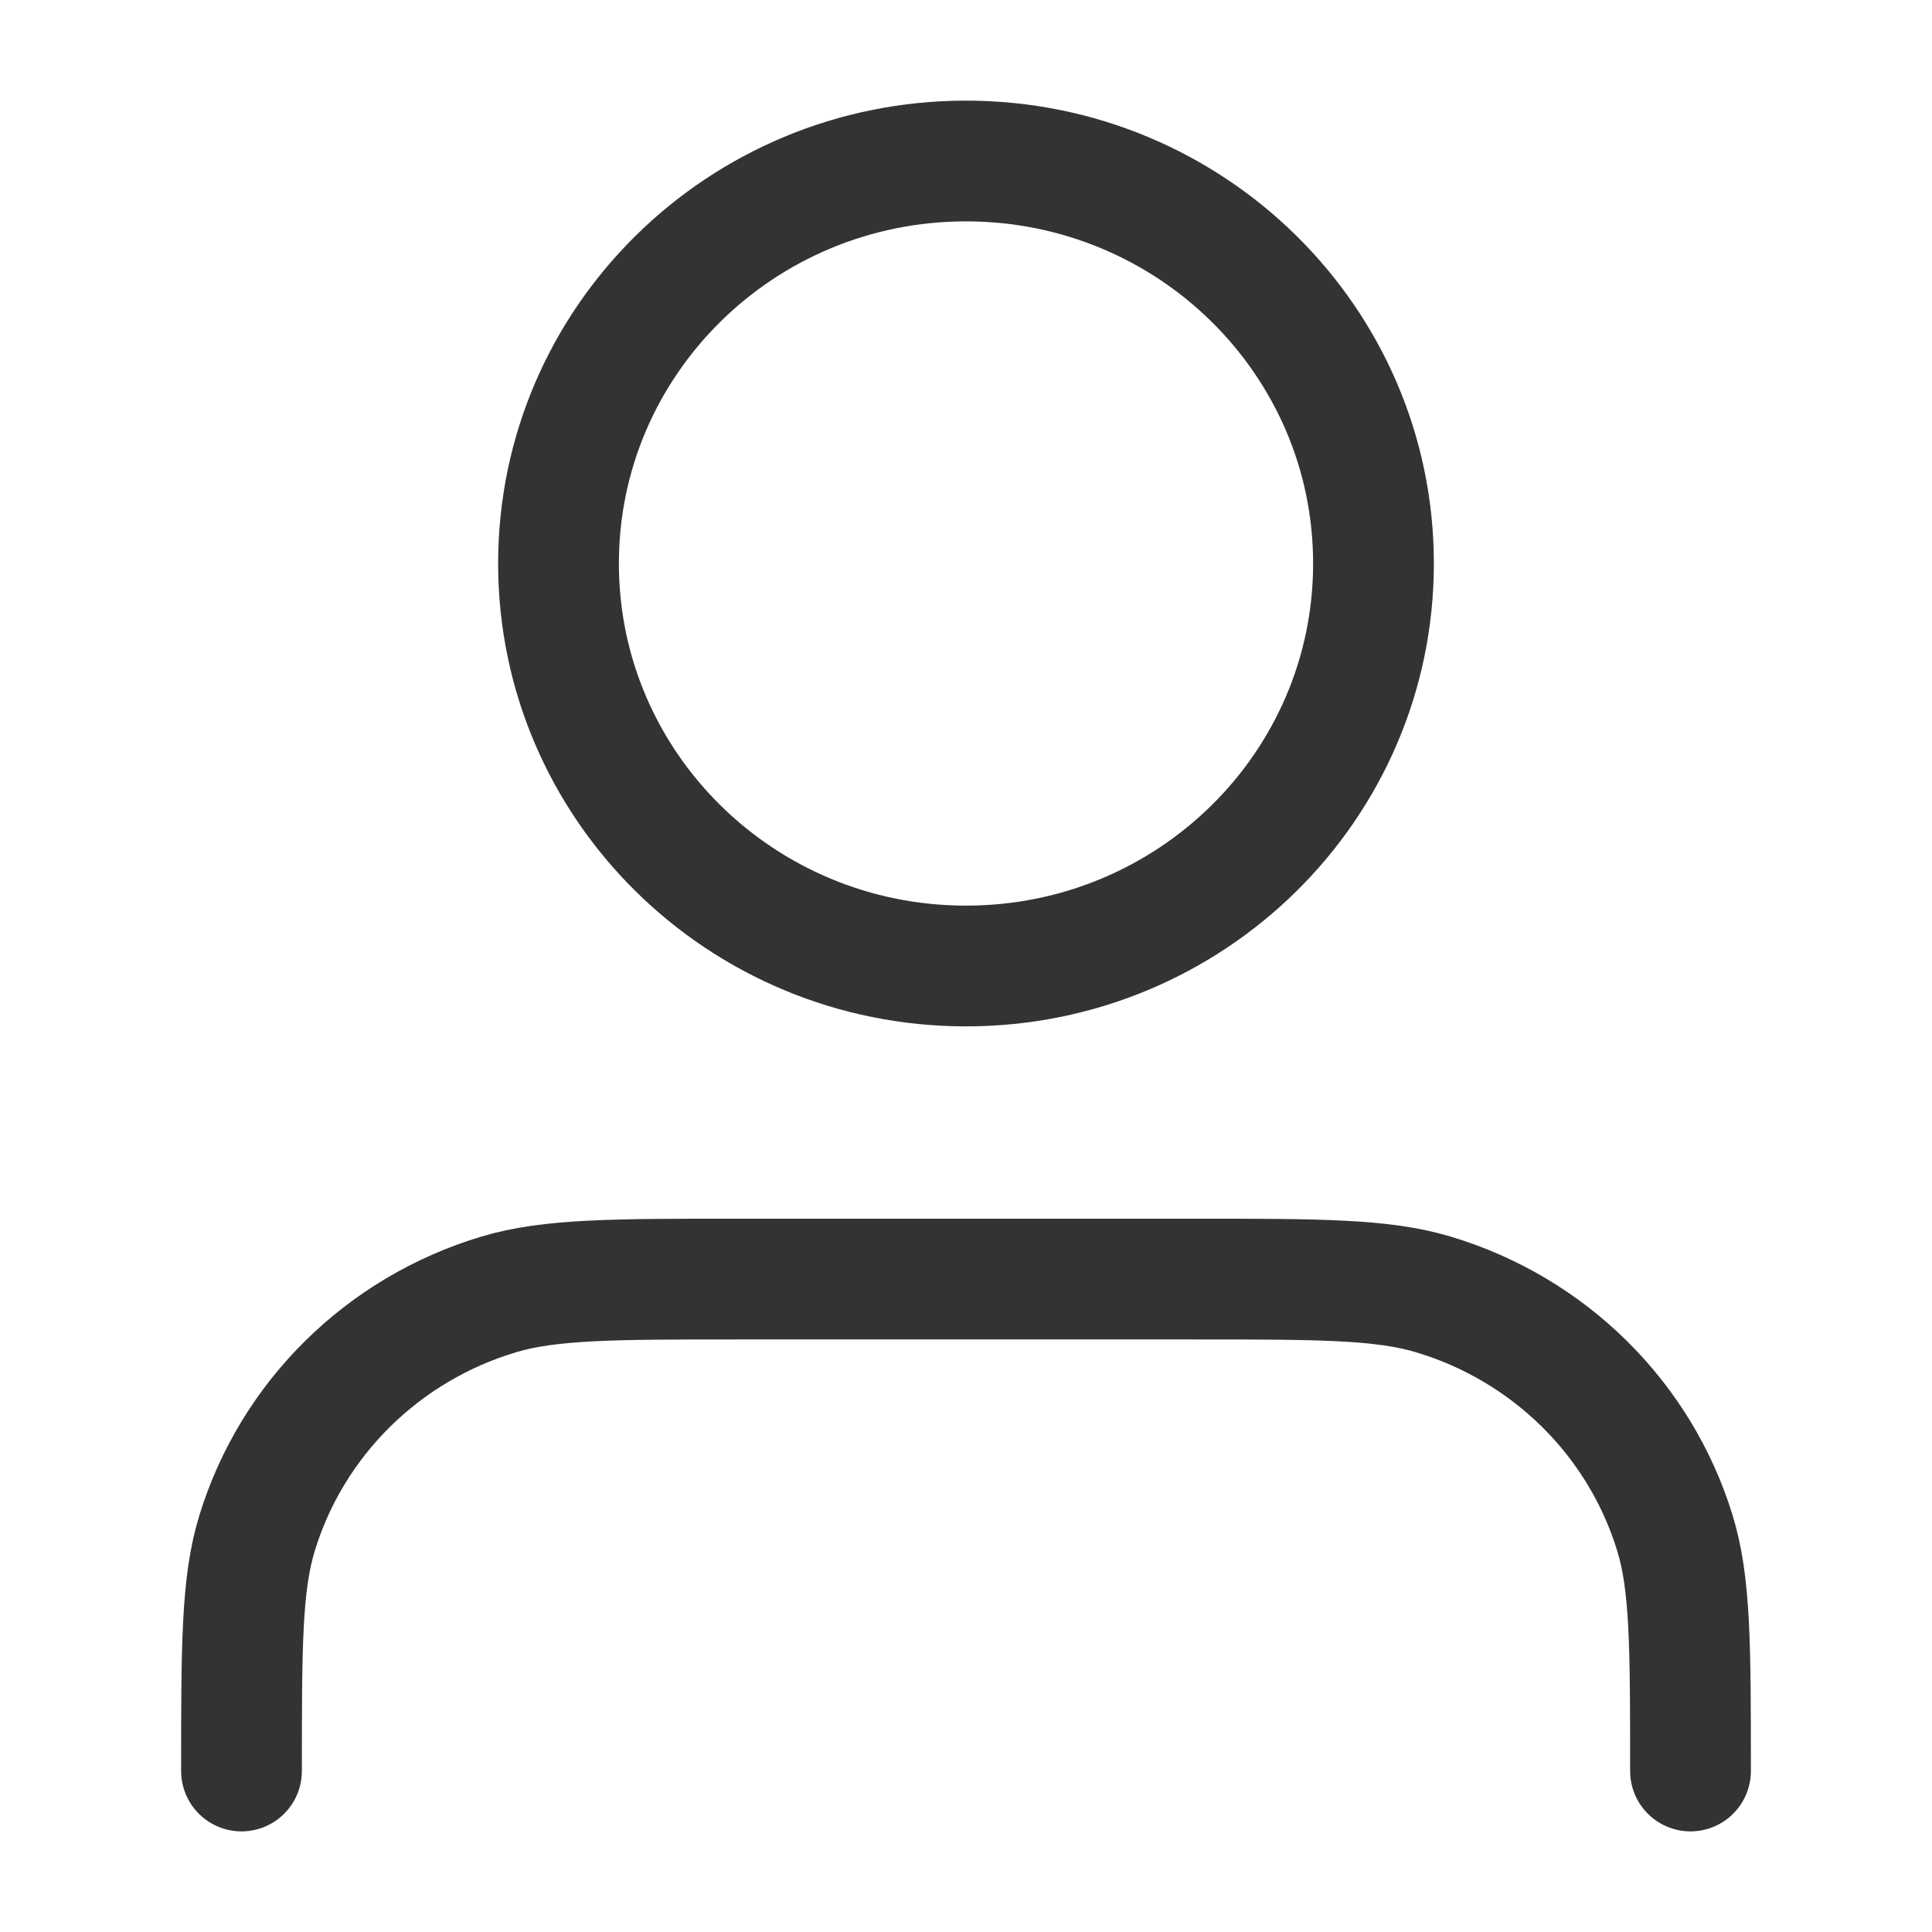 <svg width="24" height="24" viewBox="0 0 24 24" fill="none" xmlns="http://www.w3.org/2000/svg">
<path d="M21 22C21 20.449 21 19.674 20.806 19.043C20.37 17.623 19.244 16.511 17.806 16.08C17.168 15.889 16.383 15.889 14.812 15.889H9.188C7.617 15.889 6.832 15.889 6.194 16.08C4.756 16.511 3.63 17.623 3.194 19.043C3 19.674 3 20.449 3 22M17.062 7C17.062 9.761 14.796 12 12 12C9.204 12 6.938 9.761 6.938 7C6.938 4.239 9.204 2 12 2C14.796 2 17.062 4.239 17.062 7Z" stroke="#333333" stroke-width="1.5" stroke-linecap="round" stroke-linejoin="round"/>
</svg>
